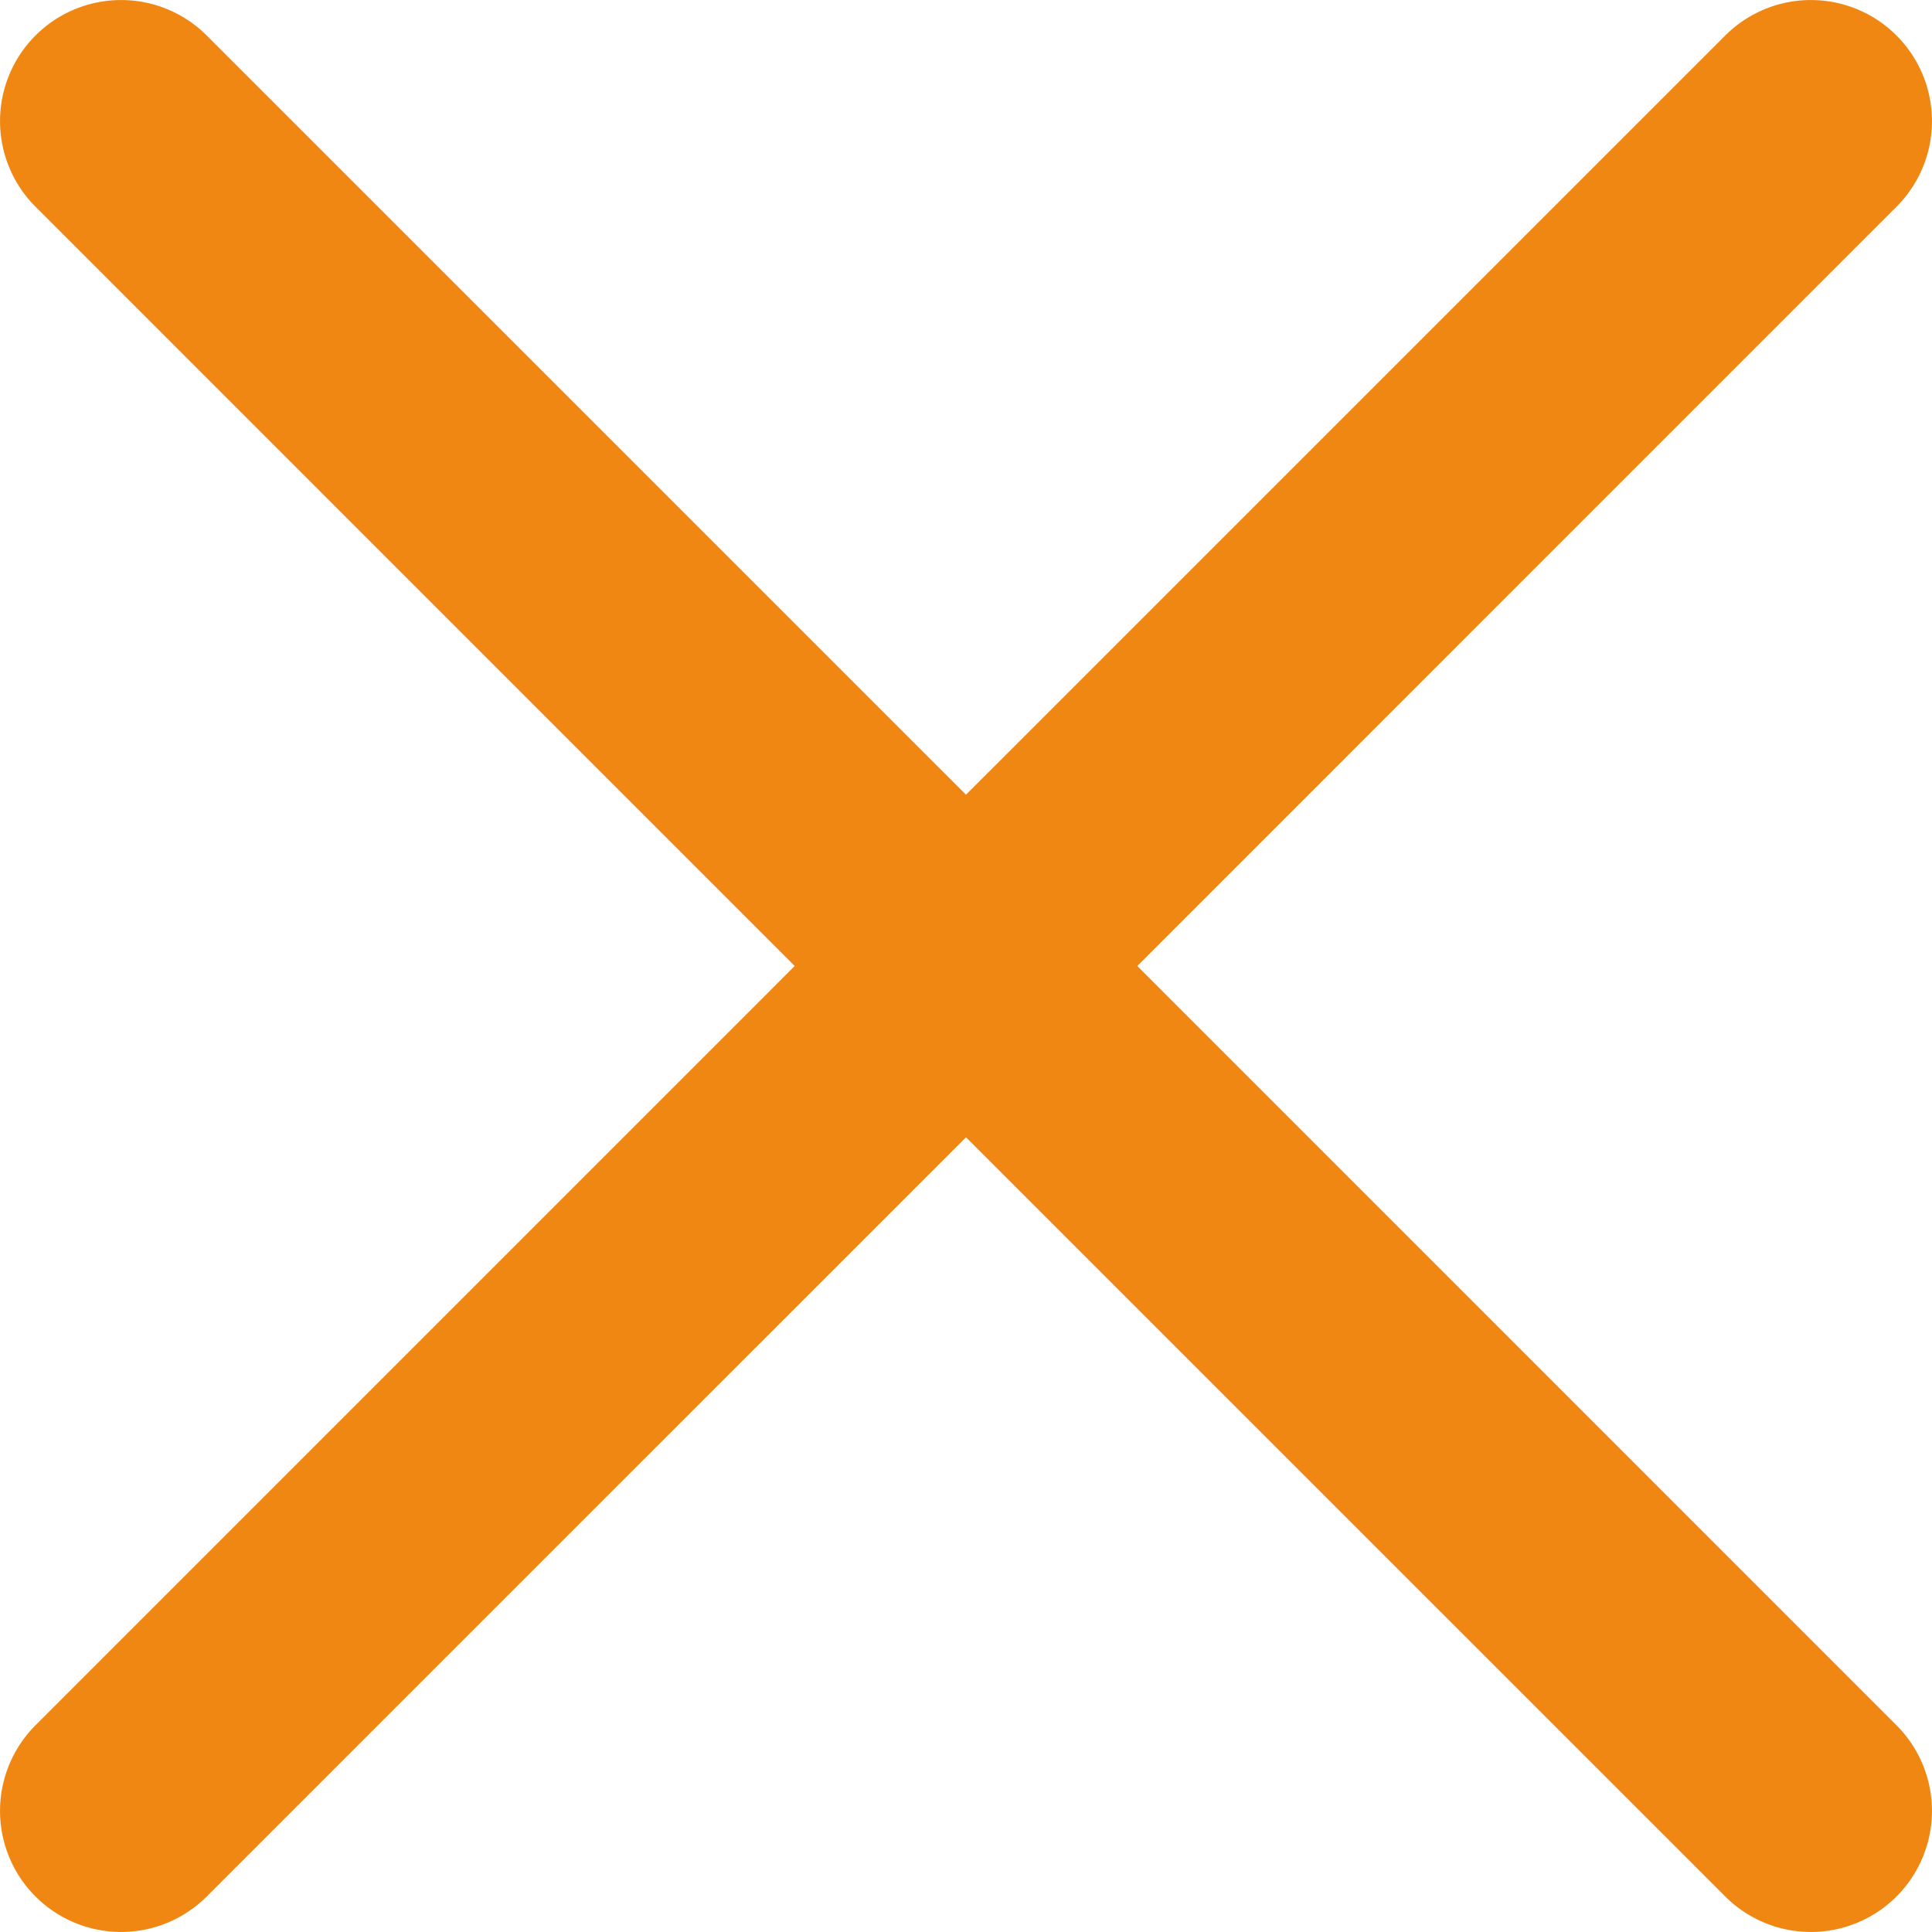 <svg xmlns="http://www.w3.org/2000/svg" width="24" height="24" viewBox="0 0 24 24">
    <path fill="#F18713" fill-rule="nonzero" d="M14.128 12l9.431 9.432a1.504 1.504 0 1 1-2.127 2.127L12 14.128l-9.432 9.431a1.504 1.504 0 0 1-2.127-2.127L9.872 12 .441 2.568A1.504 1.504 0 1 1 2.568.441L12 9.872 21.432.441a1.504 1.504 0 0 1 2.127 2.127L14.128 12z"/>
</svg>
